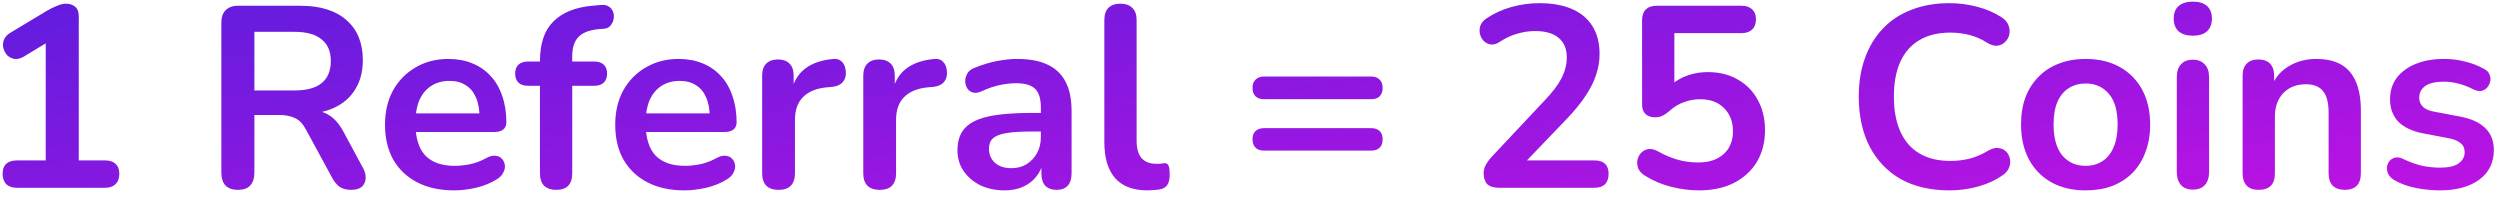 <svg width="213" height="17" viewBox="0 0 213 17" fill="none" xmlns="http://www.w3.org/2000/svg">
<path d="M1.432 16C1.051 16 0.75 15.897 0.53 15.692C0.325 15.472 0.222 15.179 0.222 14.812C0.222 14.431 0.325 14.145 0.53 13.954C0.75 13.763 1.051 13.668 1.432 13.668H3.896V2.866H5.26L2.026 4.824C1.747 4.985 1.483 5.051 1.234 5.022C0.999 4.978 0.794 4.875 0.618 4.714C0.457 4.538 0.347 4.333 0.288 4.098C0.229 3.863 0.244 3.629 0.332 3.394C0.435 3.145 0.625 2.939 0.904 2.778L3.94 0.952C4.233 0.776 4.527 0.629 4.82 0.512C5.113 0.38 5.385 0.314 5.634 0.314C5.942 0.314 6.199 0.402 6.404 0.578C6.609 0.739 6.712 1.011 6.712 1.392V13.668H8.956C9.337 13.668 9.631 13.763 9.836 13.954C10.056 14.145 10.166 14.431 10.166 14.812C10.166 15.193 10.056 15.487 9.836 15.692C9.631 15.897 9.337 16 8.956 16H1.432ZM20.266 16.176C19.811 16.176 19.459 16.051 19.21 15.802C18.975 15.538 18.858 15.179 18.858 14.724V1.92C18.858 1.451 18.983 1.099 19.232 0.864C19.481 0.615 19.833 0.49 20.288 0.49H25.59C27.291 0.49 28.604 0.901 29.528 1.722C30.452 2.529 30.914 3.665 30.914 5.132C30.914 6.085 30.701 6.907 30.276 7.596C29.865 8.285 29.264 8.813 28.472 9.18C27.68 9.547 26.719 9.73 25.59 9.73L25.788 9.4H26.514C27.115 9.4 27.636 9.547 28.076 9.84C28.531 10.133 28.927 10.595 29.264 11.226L30.914 14.284C31.09 14.592 31.171 14.893 31.156 15.186C31.141 15.479 31.031 15.721 30.826 15.912C30.621 16.088 30.32 16.176 29.924 16.176C29.528 16.176 29.205 16.095 28.956 15.934C28.707 15.758 28.487 15.494 28.296 15.142L26.074 11.05C25.81 10.551 25.495 10.221 25.128 10.06C24.776 9.884 24.321 9.796 23.764 9.796H21.674V14.724C21.674 15.179 21.557 15.538 21.322 15.802C21.087 16.051 20.735 16.176 20.266 16.176ZM21.674 7.706H25.106C26.118 7.706 26.881 7.501 27.394 7.09C27.922 6.665 28.186 6.034 28.186 5.198C28.186 4.377 27.922 3.761 27.394 3.35C26.881 2.925 26.118 2.712 25.106 2.712H21.674V7.706ZM38.699 16.22C37.481 16.22 36.433 15.993 35.553 15.538C34.673 15.083 33.991 14.438 33.507 13.602C33.038 12.766 32.803 11.776 32.803 10.632C32.803 9.517 33.03 8.542 33.485 7.706C33.954 6.87 34.592 6.217 35.399 5.748C36.22 5.264 37.151 5.022 38.193 5.022C38.956 5.022 39.638 5.147 40.239 5.396C40.855 5.645 41.376 6.005 41.801 6.474C42.241 6.943 42.571 7.515 42.791 8.19C43.026 8.85 43.143 9.598 43.143 10.434C43.143 10.698 43.047 10.903 42.857 11.05C42.681 11.182 42.424 11.248 42.087 11.248H35.025V9.664H41.207L40.855 9.994C40.855 9.319 40.752 8.755 40.547 8.3C40.356 7.845 40.07 7.501 39.689 7.266C39.322 7.017 38.86 6.892 38.303 6.892C37.687 6.892 37.159 7.039 36.719 7.332C36.294 7.611 35.964 8.014 35.729 8.542C35.509 9.055 35.399 9.671 35.399 10.39V10.544C35.399 11.747 35.678 12.649 36.235 13.25C36.807 13.837 37.643 14.13 38.743 14.13C39.124 14.13 39.55 14.086 40.019 13.998C40.503 13.895 40.958 13.727 41.383 13.492C41.691 13.316 41.962 13.243 42.197 13.272C42.431 13.287 42.615 13.367 42.747 13.514C42.894 13.661 42.981 13.844 43.011 14.064C43.04 14.269 42.996 14.482 42.879 14.702C42.776 14.922 42.593 15.113 42.329 15.274C41.816 15.597 41.221 15.839 40.547 16C39.887 16.147 39.271 16.22 38.699 16.22ZM47.39 16.176C46.95 16.176 46.605 16.059 46.356 15.824C46.121 15.575 46.004 15.223 46.004 14.768V7.31H44.992C44.64 7.31 44.368 7.222 44.178 7.046C43.987 6.855 43.892 6.599 43.892 6.276C43.892 5.939 43.987 5.682 44.178 5.506C44.368 5.33 44.64 5.242 44.992 5.242H46.796L46.004 5.968V5.22C46.004 3.709 46.385 2.58 47.148 1.832C47.91 1.069 49.01 0.622 50.448 0.49L51.196 0.424C51.489 0.395 51.724 0.446 51.9 0.578C52.076 0.695 52.193 0.857 52.252 1.062C52.31 1.253 52.318 1.451 52.274 1.656C52.23 1.861 52.134 2.045 51.988 2.206C51.856 2.353 51.68 2.433 51.46 2.448L51.152 2.47C50.316 2.529 49.707 2.741 49.326 3.108C48.944 3.475 48.754 4.032 48.754 4.78V5.594L48.402 5.242H50.624C50.976 5.242 51.247 5.33 51.438 5.506C51.628 5.682 51.724 5.939 51.724 6.276C51.724 6.599 51.628 6.855 51.438 7.046C51.247 7.222 50.976 7.31 50.624 7.31H48.754V14.768C48.754 15.707 48.299 16.176 47.39 16.176ZM58.314 16.22C57.097 16.22 56.048 15.993 55.168 15.538C54.288 15.083 53.606 14.438 53.122 13.602C52.653 12.766 52.418 11.776 52.418 10.632C52.418 9.517 52.645 8.542 53.1 7.706C53.569 6.87 54.207 6.217 55.014 5.748C55.835 5.264 56.767 5.022 57.808 5.022C58.571 5.022 59.253 5.147 59.854 5.396C60.47 5.645 60.991 6.005 61.416 6.474C61.856 6.943 62.186 7.515 62.406 8.19C62.641 8.85 62.758 9.598 62.758 10.434C62.758 10.698 62.663 10.903 62.472 11.05C62.296 11.182 62.039 11.248 61.702 11.248H54.64V9.664H60.822L60.47 9.994C60.47 9.319 60.367 8.755 60.162 8.3C59.971 7.845 59.685 7.501 59.304 7.266C58.937 7.017 58.475 6.892 57.918 6.892C57.302 6.892 56.774 7.039 56.334 7.332C55.909 7.611 55.579 8.014 55.344 8.542C55.124 9.055 55.014 9.671 55.014 10.39V10.544C55.014 11.747 55.293 12.649 55.85 13.25C56.422 13.837 57.258 14.13 58.358 14.13C58.739 14.13 59.165 14.086 59.634 13.998C60.118 13.895 60.573 13.727 60.998 13.492C61.306 13.316 61.577 13.243 61.812 13.272C62.047 13.287 62.23 13.367 62.362 13.514C62.509 13.661 62.597 13.844 62.626 14.064C62.655 14.269 62.611 14.482 62.494 14.702C62.391 14.922 62.208 15.113 61.944 15.274C61.431 15.597 60.837 15.839 60.162 16C59.502 16.147 58.886 16.22 58.314 16.22ZM66.344 16.176C65.889 16.176 65.537 16.059 65.288 15.824C65.053 15.575 64.936 15.223 64.936 14.768V6.452C64.936 5.997 65.053 5.653 65.288 5.418C65.522 5.183 65.853 5.066 66.278 5.066C66.703 5.066 67.033 5.183 67.268 5.418C67.502 5.653 67.62 5.997 67.62 6.452V7.838H67.4C67.605 6.958 68.008 6.291 68.61 5.836C69.211 5.381 70.01 5.11 71.008 5.022C71.316 4.993 71.558 5.073 71.734 5.264C71.924 5.44 72.034 5.719 72.064 6.1C72.093 6.467 72.005 6.767 71.8 7.002C71.609 7.222 71.316 7.354 70.92 7.398L70.436 7.442C69.541 7.53 68.867 7.809 68.412 8.278C67.957 8.733 67.73 9.378 67.73 10.214V14.768C67.73 15.223 67.612 15.575 67.378 15.824C67.143 16.059 66.799 16.176 66.344 16.176ZM74.959 16.176C74.504 16.176 74.152 16.059 73.903 15.824C73.668 15.575 73.551 15.223 73.551 14.768V6.452C73.551 5.997 73.668 5.653 73.903 5.418C74.138 5.183 74.468 5.066 74.893 5.066C75.318 5.066 75.648 5.183 75.883 5.418C76.118 5.653 76.235 5.997 76.235 6.452V7.838H76.015C76.22 6.958 76.624 6.291 77.225 5.836C77.826 5.381 78.626 5.11 79.623 5.022C79.931 4.993 80.173 5.073 80.349 5.264C80.54 5.44 80.65 5.719 80.679 6.1C80.708 6.467 80.62 6.767 80.415 7.002C80.224 7.222 79.931 7.354 79.535 7.398L79.051 7.442C78.156 7.53 77.482 7.809 77.027 8.278C76.572 8.733 76.345 9.378 76.345 10.214V14.768C76.345 15.223 76.228 15.575 75.993 15.824C75.758 16.059 75.414 16.176 74.959 16.176ZM85.601 16.22C84.824 16.22 84.127 16.073 83.511 15.78C82.91 15.472 82.433 15.061 82.081 14.548C81.744 14.035 81.575 13.455 81.575 12.81C81.575 12.018 81.78 11.395 82.191 10.94C82.602 10.471 83.269 10.133 84.193 9.928C85.117 9.723 86.356 9.62 87.911 9.62H89.011V11.204H87.933C87.024 11.204 86.298 11.248 85.755 11.336C85.212 11.424 84.824 11.578 84.589 11.798C84.369 12.003 84.259 12.297 84.259 12.678C84.259 13.162 84.428 13.558 84.765 13.866C85.102 14.174 85.572 14.328 86.173 14.328C86.657 14.328 87.082 14.218 87.449 13.998C87.83 13.763 88.131 13.448 88.351 13.052C88.571 12.656 88.681 12.201 88.681 11.688V9.158C88.681 8.425 88.52 7.897 88.197 7.574C87.874 7.251 87.332 7.09 86.569 7.09C86.144 7.09 85.682 7.141 85.183 7.244C84.699 7.347 84.186 7.523 83.643 7.772C83.364 7.904 83.115 7.941 82.895 7.882C82.69 7.823 82.528 7.706 82.411 7.53C82.294 7.339 82.235 7.134 82.235 6.914C82.235 6.694 82.294 6.481 82.411 6.276C82.528 6.056 82.726 5.895 83.005 5.792C83.68 5.513 84.325 5.315 84.941 5.198C85.572 5.081 86.144 5.022 86.657 5.022C87.713 5.022 88.578 5.183 89.253 5.506C89.942 5.829 90.456 6.32 90.793 6.98C91.13 7.625 91.299 8.461 91.299 9.488V14.768C91.299 15.223 91.189 15.575 90.969 15.824C90.749 16.059 90.434 16.176 90.023 16.176C89.612 16.176 89.29 16.059 89.055 15.824C88.835 15.575 88.725 15.223 88.725 14.768V13.712H88.901C88.798 14.225 88.593 14.673 88.285 15.054C87.992 15.421 87.618 15.707 87.163 15.912C86.708 16.117 86.188 16.22 85.601 16.22ZM97.764 16.22C96.547 16.22 95.63 15.875 95.014 15.186C94.398 14.482 94.09 13.455 94.09 12.106V1.7C94.09 1.245 94.207 0.901 94.442 0.666C94.677 0.431 95.014 0.314 95.454 0.314C95.894 0.314 96.231 0.431 96.466 0.666C96.716 0.901 96.84 1.245 96.84 1.7V11.974C96.84 12.649 96.98 13.147 97.258 13.47C97.552 13.793 97.962 13.954 98.49 13.954C98.608 13.954 98.718 13.954 98.82 13.954C98.923 13.939 99.025 13.925 99.128 13.91C99.334 13.881 99.473 13.939 99.546 14.086C99.62 14.218 99.656 14.497 99.656 14.922C99.656 15.289 99.583 15.575 99.436 15.78C99.29 15.985 99.047 16.11 98.71 16.154C98.564 16.169 98.409 16.183 98.248 16.198C98.087 16.213 97.925 16.22 97.764 16.22ZM107.704 8.454C107.396 8.454 107.154 8.373 106.978 8.212C106.802 8.036 106.714 7.794 106.714 7.486C106.714 7.178 106.802 6.943 106.978 6.782C107.154 6.606 107.396 6.518 107.704 6.518H116.812C117.135 6.518 117.377 6.606 117.538 6.782C117.714 6.943 117.802 7.178 117.802 7.486C117.802 7.794 117.714 8.036 117.538 8.212C117.377 8.373 117.135 8.454 116.812 8.454H107.704ZM107.704 12.832C107.396 12.832 107.154 12.751 106.978 12.59C106.802 12.414 106.714 12.172 106.714 11.864C106.714 11.556 106.802 11.321 106.978 11.16C107.154 10.999 107.396 10.918 107.704 10.918H116.812C117.135 10.918 117.377 10.999 117.538 11.16C117.714 11.321 117.802 11.556 117.802 11.864C117.802 12.187 117.714 12.429 117.538 12.59C117.377 12.751 117.135 12.832 116.812 12.832H107.704ZM127.748 16C127.279 16 126.934 15.897 126.714 15.692C126.509 15.472 126.406 15.157 126.406 14.746C126.406 14.497 126.472 14.255 126.604 14.02C126.736 13.785 126.927 13.536 127.176 13.272L131.598 8.564C132.273 7.86 132.757 7.222 133.05 6.65C133.344 6.063 133.49 5.477 133.49 4.89C133.49 4.157 133.256 3.599 132.786 3.218C132.332 2.837 131.664 2.646 130.784 2.646C130.286 2.646 129.787 2.719 129.288 2.866C128.79 2.998 128.284 3.233 127.77 3.57C127.506 3.746 127.257 3.819 127.022 3.79C126.802 3.761 126.604 3.665 126.428 3.504C126.267 3.343 126.157 3.145 126.098 2.91C126.04 2.675 126.047 2.441 126.12 2.206C126.208 1.957 126.384 1.744 126.648 1.568C127.279 1.143 127.983 0.82 128.76 0.6C129.552 0.38 130.344 0.27 131.136 0.27C132.251 0.27 133.19 0.439 133.952 0.776C134.715 1.113 135.294 1.605 135.69 2.25C136.086 2.895 136.284 3.68 136.284 4.604C136.284 5.22 136.182 5.821 135.976 6.408C135.786 6.995 135.485 7.589 135.074 8.19C134.678 8.791 134.158 9.429 133.512 10.104L129.376 14.416V13.668H135.844C136.24 13.668 136.541 13.763 136.746 13.954C136.952 14.145 137.054 14.431 137.054 14.812C137.054 15.193 136.952 15.487 136.746 15.692C136.541 15.897 136.24 16 135.844 16H127.748ZM144.746 16.22C143.968 16.22 143.176 16.117 142.37 15.912C141.563 15.707 140.822 15.391 140.148 14.966C139.869 14.79 139.678 14.585 139.576 14.35C139.488 14.101 139.466 13.859 139.51 13.624C139.568 13.375 139.678 13.169 139.84 13.008C140.016 12.832 140.221 12.729 140.456 12.7C140.705 12.671 140.976 12.737 141.27 12.898C141.812 13.206 142.362 13.441 142.92 13.602C143.477 13.763 144.071 13.844 144.702 13.844C145.318 13.844 145.846 13.734 146.286 13.514C146.726 13.294 147.063 12.986 147.298 12.59C147.532 12.194 147.65 11.732 147.65 11.204C147.65 10.383 147.4 9.723 146.902 9.224C146.403 8.711 145.721 8.454 144.856 8.454C144.386 8.454 143.932 8.535 143.492 8.696C143.052 8.843 142.619 9.107 142.194 9.488C142.062 9.605 141.893 9.723 141.688 9.84C141.482 9.943 141.262 9.994 141.028 9.994C140.661 9.994 140.382 9.899 140.192 9.708C140.001 9.517 139.906 9.253 139.906 8.916V1.722C139.906 1.326 140.008 1.025 140.214 0.82C140.434 0.6 140.742 0.49 141.138 0.49H148.376C148.772 0.49 149.072 0.593 149.278 0.798C149.498 0.989 149.608 1.275 149.608 1.656C149.608 2.023 149.498 2.309 149.278 2.514C149.072 2.719 148.772 2.822 148.376 2.822H142.656V7.75H141.93C142.311 7.237 142.817 6.841 143.448 6.562C144.078 6.283 144.768 6.144 145.516 6.144C146.498 6.144 147.349 6.357 148.068 6.782C148.801 7.193 149.366 7.772 149.762 8.52C150.172 9.253 150.378 10.111 150.378 11.094C150.378 12.106 150.15 13.001 149.696 13.778C149.241 14.541 148.588 15.142 147.738 15.582C146.902 16.007 145.904 16.22 144.746 16.22ZM166.088 16.22C164.474 16.22 163.088 15.897 161.93 15.252C160.786 14.592 159.906 13.668 159.29 12.48C158.674 11.277 158.366 9.862 158.366 8.234C158.366 7.017 158.542 5.924 158.894 4.956C159.246 3.973 159.752 3.137 160.412 2.448C161.072 1.744 161.878 1.209 162.832 0.842C163.8 0.461 164.885 0.27 166.088 0.27C166.894 0.27 167.686 0.373 168.464 0.578C169.241 0.783 169.923 1.077 170.51 1.458C170.818 1.649 171.023 1.883 171.126 2.162C171.228 2.426 171.25 2.69 171.192 2.954C171.133 3.203 171.008 3.416 170.818 3.592C170.642 3.768 170.414 3.871 170.136 3.9C169.872 3.915 169.578 3.819 169.256 3.614C168.801 3.321 168.31 3.108 167.782 2.976C167.254 2.844 166.718 2.778 166.176 2.778C165.134 2.778 164.254 2.991 163.536 3.416C162.817 3.841 162.274 4.457 161.908 5.264C161.541 6.071 161.358 7.061 161.358 8.234C161.358 9.393 161.541 10.383 161.908 11.204C162.274 12.025 162.817 12.649 163.536 13.074C164.254 13.499 165.134 13.712 166.176 13.712C166.733 13.712 167.283 13.646 167.826 13.514C168.368 13.367 168.882 13.147 169.366 12.854C169.688 12.663 169.974 12.583 170.224 12.612C170.488 12.627 170.708 12.715 170.884 12.876C171.06 13.037 171.177 13.243 171.236 13.492C171.294 13.727 171.28 13.976 171.192 14.24C171.104 14.489 170.928 14.709 170.664 14.9C170.077 15.325 169.373 15.655 168.552 15.89C167.745 16.11 166.924 16.22 166.088 16.22ZM177.693 16.22C176.579 16.22 175.611 15.993 174.789 15.538C173.968 15.083 173.33 14.438 172.875 13.602C172.421 12.751 172.193 11.754 172.193 10.61C172.193 9.745 172.318 8.975 172.567 8.3C172.831 7.611 173.205 7.024 173.689 6.54C174.173 6.041 174.753 5.667 175.427 5.418C176.102 5.154 176.857 5.022 177.693 5.022C178.808 5.022 179.776 5.249 180.597 5.704C181.419 6.159 182.057 6.804 182.511 7.64C182.966 8.476 183.193 9.466 183.193 10.61C183.193 11.475 183.061 12.253 182.797 12.942C182.548 13.631 182.181 14.225 181.697 14.724C181.213 15.208 180.634 15.582 179.959 15.846C179.285 16.095 178.529 16.22 177.693 16.22ZM177.693 14.13C178.236 14.13 178.713 13.998 179.123 13.734C179.534 13.47 179.849 13.081 180.069 12.568C180.304 12.04 180.421 11.387 180.421 10.61C180.421 9.437 180.172 8.564 179.673 7.992C179.175 7.405 178.515 7.112 177.693 7.112C177.151 7.112 176.674 7.244 176.263 7.508C175.853 7.757 175.53 8.146 175.295 8.674C175.075 9.187 174.965 9.833 174.965 10.61C174.965 11.769 175.215 12.649 175.713 13.25C176.212 13.837 176.872 14.13 177.693 14.13ZM186.827 16.154C186.387 16.154 186.05 16.022 185.815 15.758C185.581 15.494 185.463 15.127 185.463 14.658V6.584C185.463 6.1 185.581 5.733 185.815 5.484C186.05 5.22 186.387 5.088 186.827 5.088C187.267 5.088 187.605 5.22 187.839 5.484C188.089 5.733 188.213 6.1 188.213 6.584V14.658C188.213 15.127 188.096 15.494 187.861 15.758C187.627 16.022 187.282 16.154 186.827 16.154ZM186.827 3.042C186.314 3.042 185.911 2.917 185.617 2.668C185.339 2.404 185.199 2.045 185.199 1.59C185.199 1.121 185.339 0.761 185.617 0.512C185.911 0.263 186.314 0.138 186.827 0.138C187.355 0.138 187.759 0.263 188.037 0.512C188.316 0.761 188.455 1.121 188.455 1.59C188.455 2.045 188.316 2.404 188.037 2.668C187.759 2.917 187.355 3.042 186.827 3.042ZM192.435 16.176C191.995 16.176 191.657 16.059 191.423 15.824C191.188 15.575 191.071 15.223 191.071 14.768V6.452C191.071 5.997 191.188 5.653 191.423 5.418C191.657 5.183 191.987 5.066 192.413 5.066C192.838 5.066 193.168 5.183 193.403 5.418C193.637 5.653 193.755 5.997 193.755 6.452V7.948L193.513 7.398C193.835 6.621 194.334 6.034 195.009 5.638C195.698 5.227 196.475 5.022 197.341 5.022C198.206 5.022 198.917 5.183 199.475 5.506C200.032 5.829 200.45 6.32 200.729 6.98C201.007 7.625 201.147 8.447 201.147 9.444V14.768C201.147 15.223 201.029 15.575 200.795 15.824C200.56 16.059 200.223 16.176 199.783 16.176C199.343 16.176 198.998 16.059 198.749 15.824C198.514 15.575 198.397 15.223 198.397 14.768V9.576C198.397 8.74 198.235 8.131 197.913 7.75C197.605 7.369 197.121 7.178 196.461 7.178C195.654 7.178 195.009 7.435 194.525 7.948C194.055 8.447 193.821 9.114 193.821 9.95V14.768C193.821 15.707 193.359 16.176 192.435 16.176ZM207.878 16.22C207.247 16.22 206.58 16.154 205.876 16.022C205.172 15.89 204.541 15.663 203.984 15.34C203.749 15.193 203.58 15.025 203.478 14.834C203.39 14.629 203.353 14.431 203.368 14.24C203.397 14.035 203.47 13.859 203.588 13.712C203.72 13.565 203.881 13.47 204.072 13.426C204.277 13.382 204.497 13.419 204.732 13.536C205.318 13.815 205.868 14.013 206.382 14.13C206.895 14.233 207.401 14.284 207.9 14.284C208.604 14.284 209.124 14.167 209.462 13.932C209.814 13.683 209.99 13.36 209.99 12.964C209.99 12.627 209.872 12.37 209.638 12.194C209.418 12.003 209.08 11.864 208.626 11.776L206.426 11.358C205.516 11.182 204.82 10.852 204.336 10.368C203.866 9.869 203.632 9.231 203.632 8.454C203.632 7.75 203.822 7.141 204.204 6.628C204.6 6.115 205.142 5.719 205.832 5.44C206.521 5.161 207.313 5.022 208.208 5.022C208.853 5.022 209.454 5.095 210.012 5.242C210.584 5.374 211.134 5.587 211.662 5.88C211.882 5.997 212.028 6.151 212.102 6.342C212.19 6.533 212.212 6.731 212.168 6.936C212.124 7.127 212.036 7.303 211.904 7.464C211.772 7.611 211.603 7.706 211.398 7.75C211.207 7.779 210.987 7.735 210.738 7.618C210.283 7.383 209.843 7.215 209.418 7.112C209.007 7.009 208.611 6.958 208.23 6.958C207.511 6.958 206.976 7.083 206.624 7.332C206.286 7.581 206.118 7.911 206.118 8.322C206.118 8.63 206.22 8.887 206.426 9.092C206.631 9.297 206.946 9.437 207.372 9.51L209.572 9.928C210.525 10.104 211.244 10.427 211.728 10.896C212.226 11.365 212.476 11.996 212.476 12.788C212.476 13.859 212.058 14.702 211.222 15.318C210.386 15.919 209.271 16.22 207.878 16.22Z" fill="url(#paint0_linear_1204_5476)"/>
<defs>
<linearGradient id="paint0_linear_1204_5476" x1="43.958" y1="-32" x2="51.919" y2="36.528" gradientUnits="userSpaceOnUse">
<stop stop-color="#2323DA"/>
<stop offset="1" stop-color="#C012E3"/>
</linearGradient>
</defs>
</svg>
